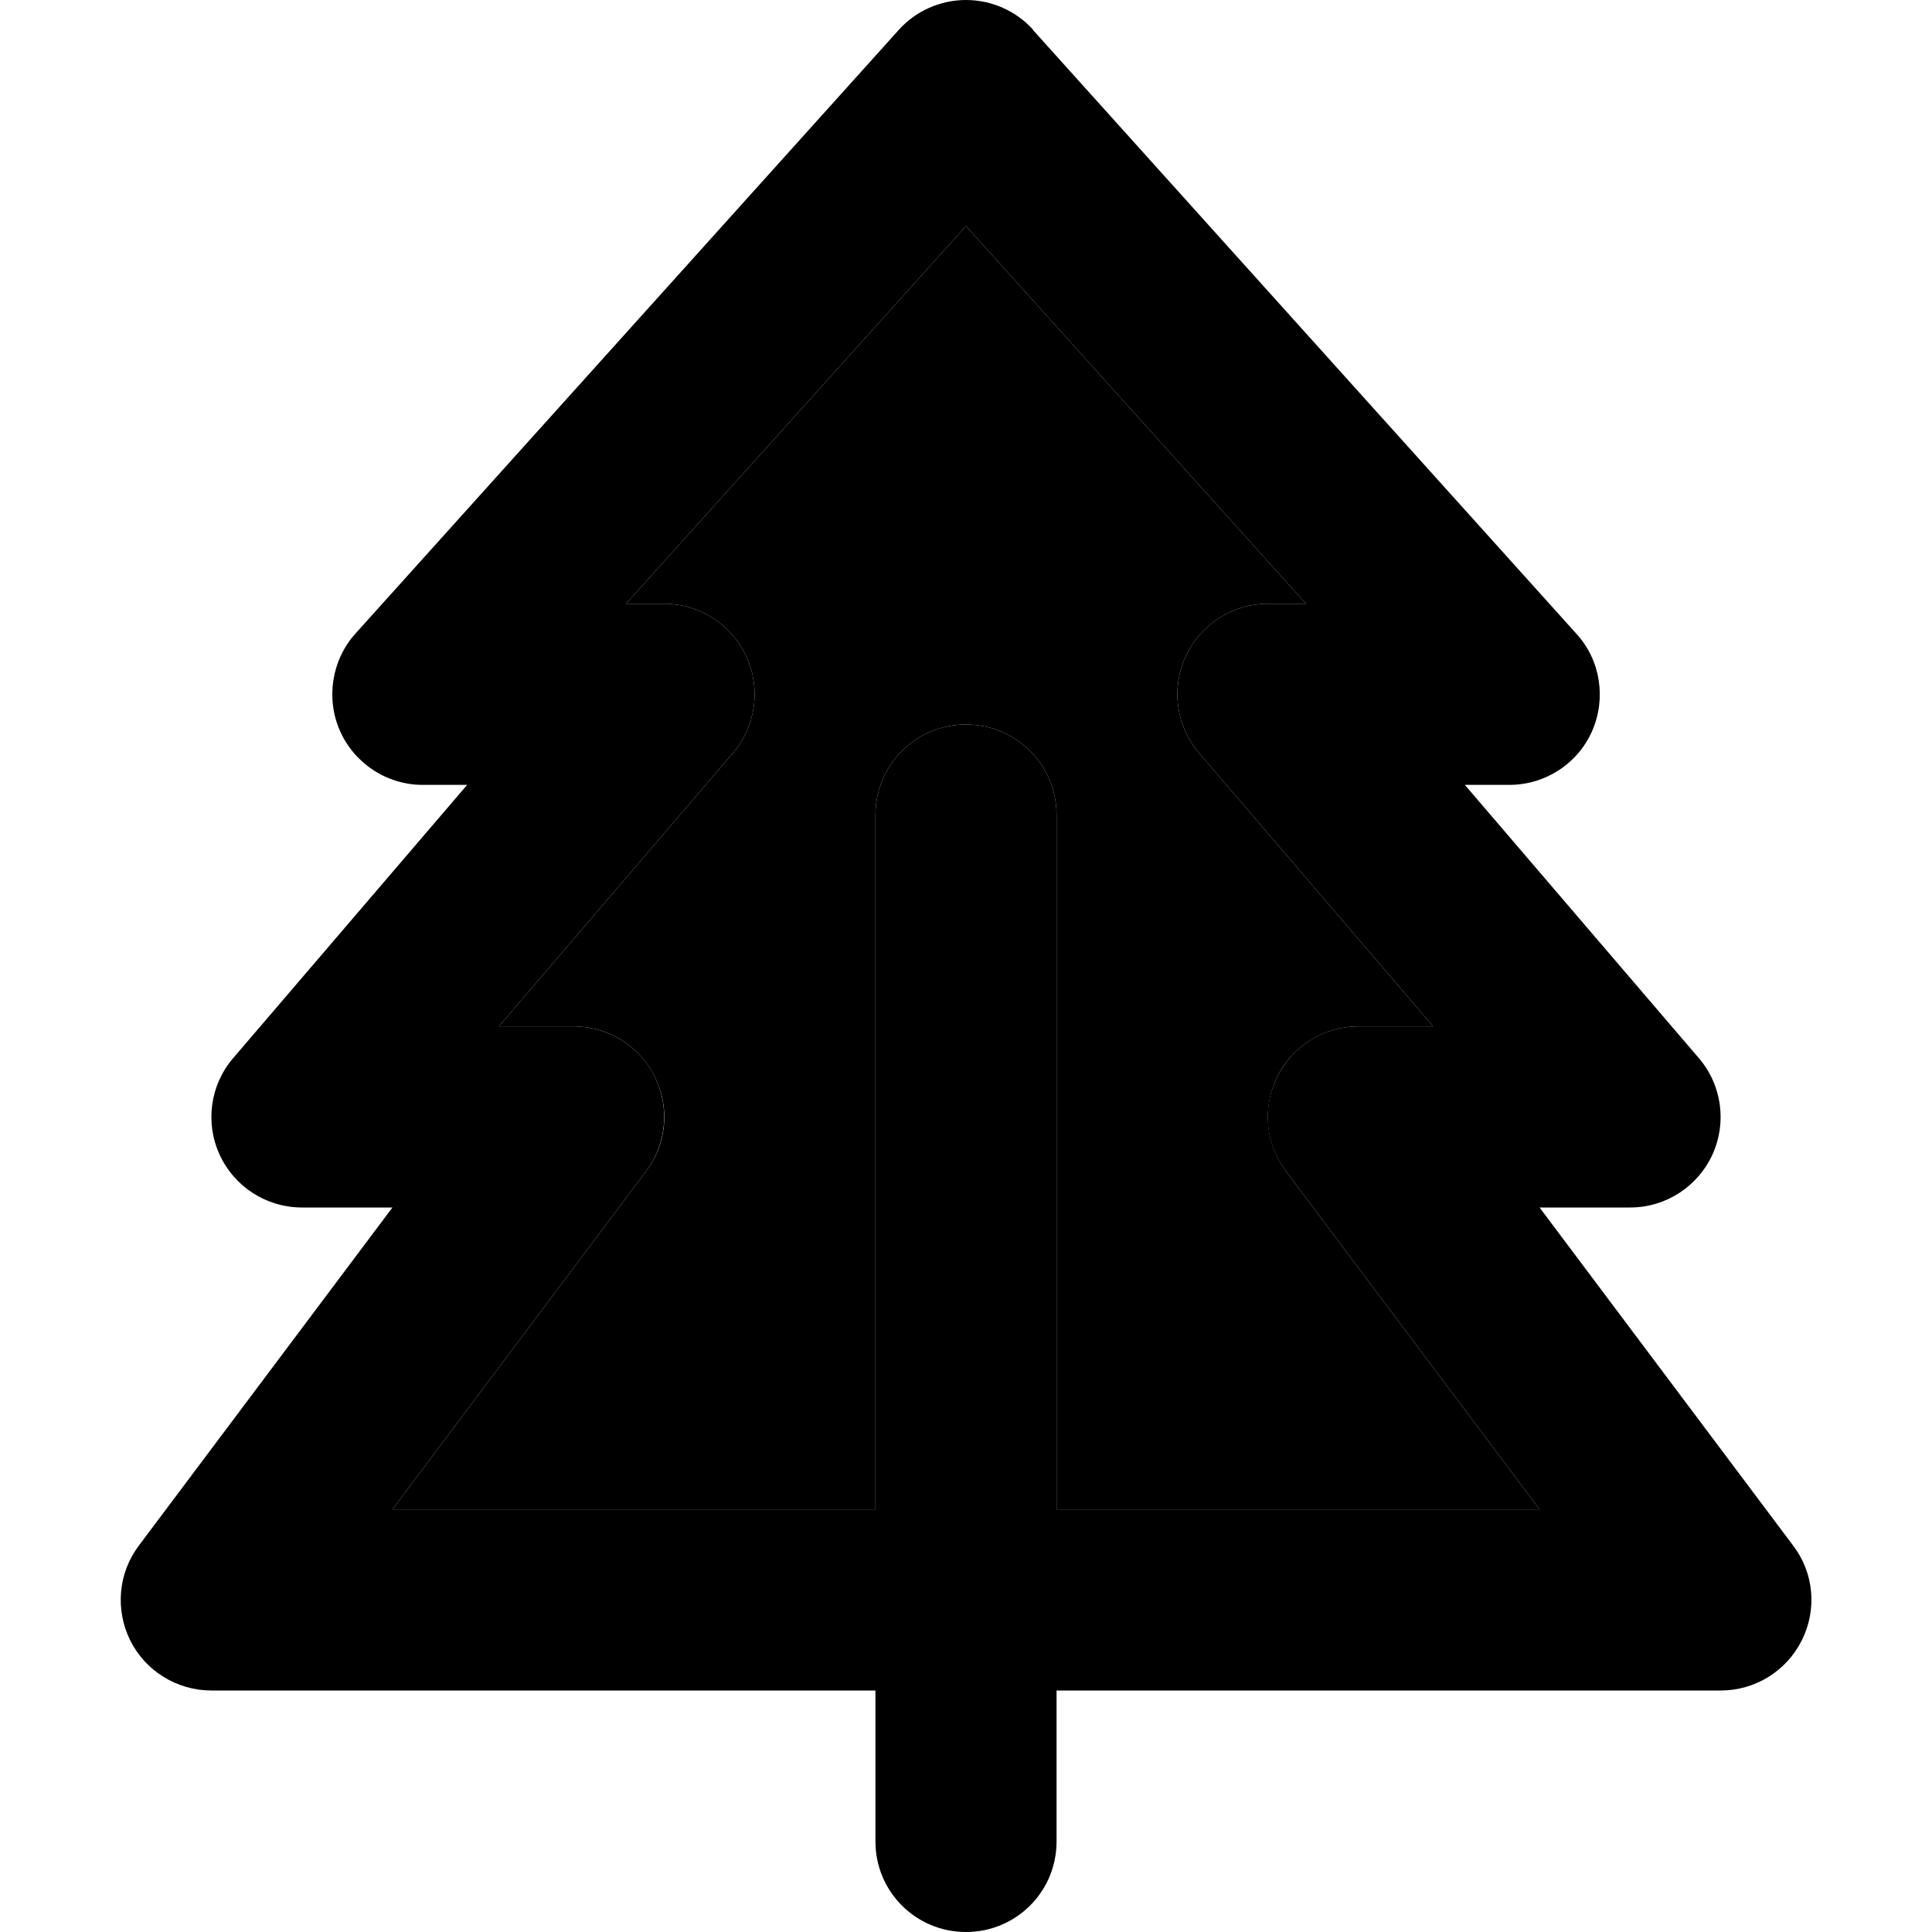 <svg xmlns="http://www.w3.org/2000/svg" width="24" height="24" viewBox="0 0 448 512"><path class="pr-icon-duotone-secondary" d="M72 400l88 0 40 0 0-184c0-13.3 10.7-24 24-24s24 10.7 24 24l0 184 40 0 88 0-67.2-89.6c-5.5-7.3-6.3-17-2.3-25.1s12.4-13.3 21.5-13.3l19.8 0-62-72.4c-6.1-7.1-7.5-17.1-3.6-25.6s12.4-14 21.8-14l10.1 0L224 59.9 133.9 160l10.1 0c9.4 0 17.9 5.5 21.8 14s2.5 18.5-3.6 25.6l-62 72.4 19.8 0c9.1 0 17.4 5.1 21.5 13.3s3.2 17.9-2.3 25.1L72 400z"/><path class="pr-icon-duotone-primary" d="M241.8 7.9C237.3 2.9 230.8 0 224 0s-13.3 2.9-17.8 7.9l-144 160c-6.3 7-7.9 17.2-4.1 25.8S70.5 208 80 208l11.8 0-62 72.4c-6.1 7.1-7.5 17.1-3.6 25.6s12.4 14 21.8 14l24 0L4.8 409.6c-5.5 7.3-6.3 17-2.3 25.1S14.9 448 24 448l136 0 40 0 0 40c0 13.3 10.7 24 24 24s24-10.7 24-24l0-40 40 0 136 0c9.1 0 17.4-5.1 21.5-13.3s3.2-17.9-2.3-25.1L376 320l24 0c9.4 0 17.9-5.5 21.8-14s2.5-18.5-3.6-25.6l-62-72.4 11.8 0c9.5 0 18.1-5.6 21.9-14.2s2.3-18.8-4.1-25.8l-144-160zM248 400l0-184c0-13.3-10.7-24-24-24s-24 10.7-24 24l0 184-40 0-88 0 67.2-89.6c5.5-7.3 6.3-17 2.3-25.1s-12.4-13.3-21.5-13.3l-19.8 0 62-72.4c6.1-7.1 7.5-17.1 3.6-25.6s-12.4-14-21.8-14l-10.1 0L224 59.9 314.1 160 304 160c-9.4 0-17.9 5.5-21.8 14s-2.5 18.5 3.6 25.6l62 72.4L328 272c-9.1 0-17.4 5.1-21.5 13.3s-3.2 17.9 2.3 25.1L376 400l-88 0-40 0z"/></svg>